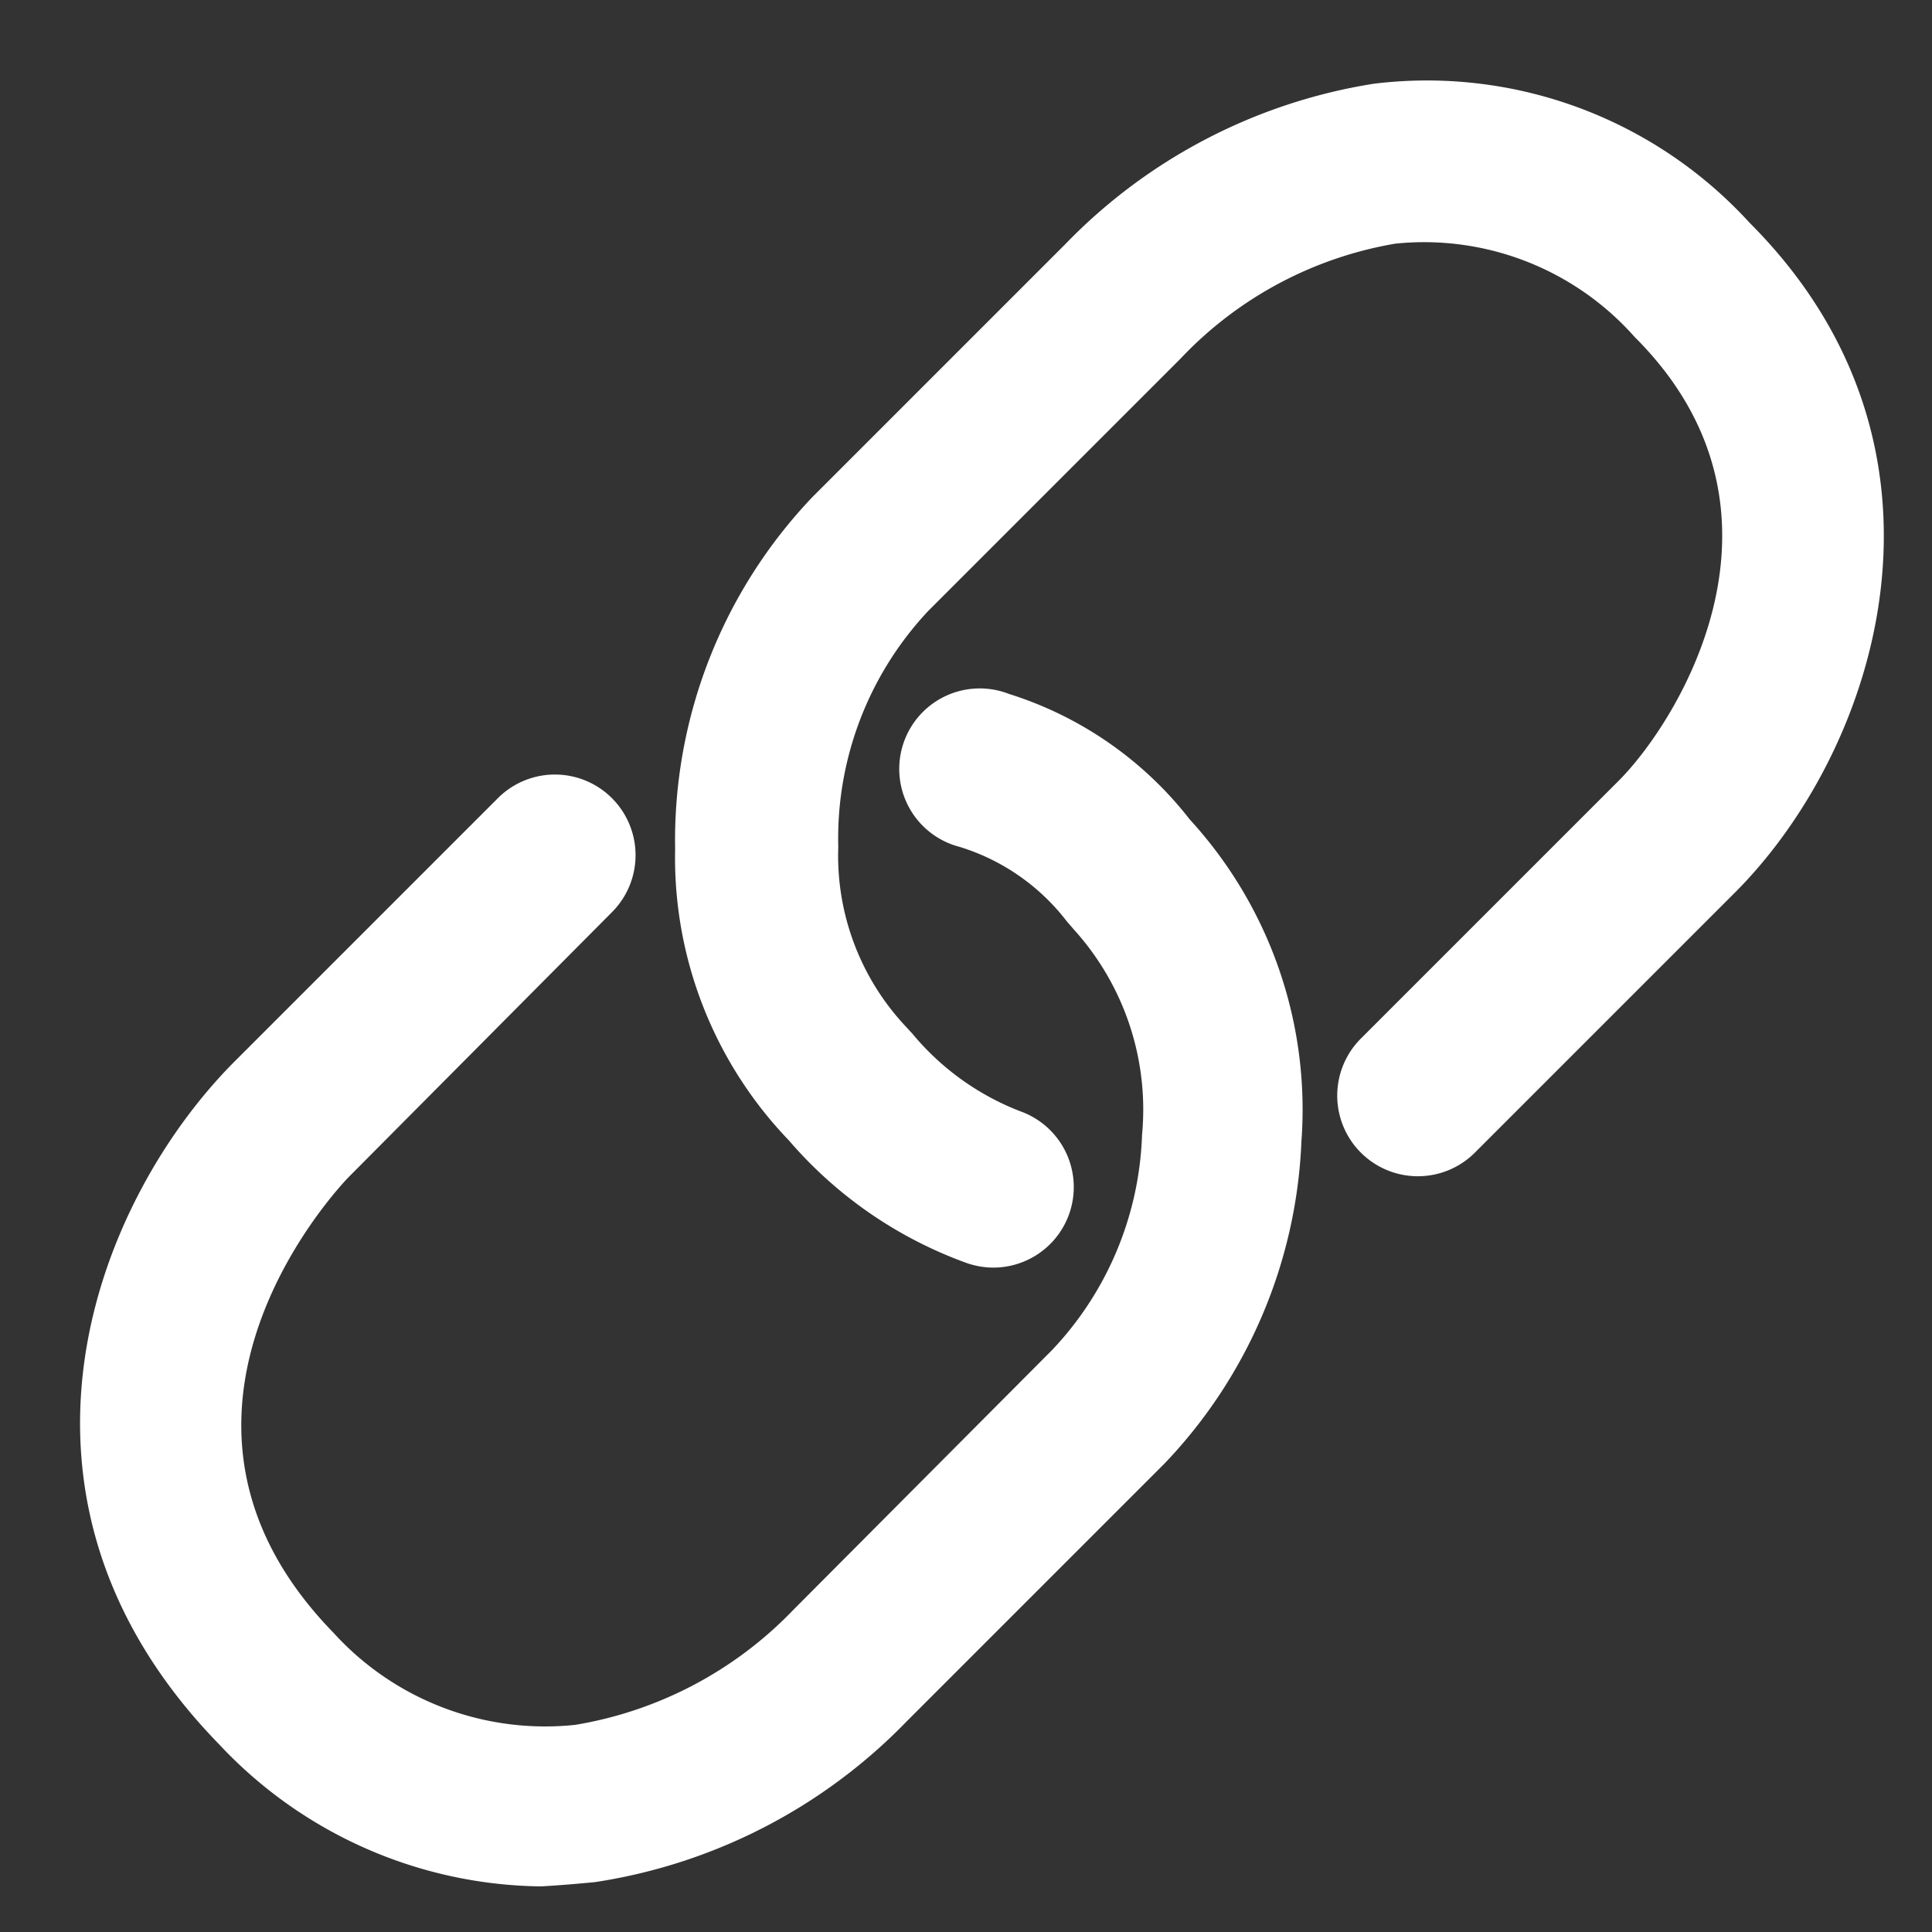 <svg id="Calque_1" data-name="Calque 1" xmlns="http://www.w3.org/2000/svg" viewBox="0 0 36 36"><rect x="0" y="0" width="36" height="36" fill="#333333" stroke="none"/><defs><style>.cls-1{fill:#fff;}</style></defs><title>icon_link_blanc</title><path class="cls-1" d="M11.09,35.07a10.22,10.22,0,0,0,5.81-3l4.8-4.8a9.22,9.22,0,0,0,2.55-6,8,8,0,0,0-2.08-6,6.88,6.88,0,0,0-3.37-2.34,1.5,1.5,0,1,0-.92,2.85,4,4,0,0,1,2,1.39l.13.15a5,5,0,0,1,1.27,3.83,6.12,6.12,0,0,1-1.67,4L14.78,30a7.28,7.28,0,0,1-4.06,2.14,5.33,5.33,0,0,1-4.51-1.72c-4-4.11.25-8.45.29-8.49L11.4,17a1.5,1.5,0,1,0-2.12-2.13l-4.9,4.9c-2.59,2.59-4.8,8.11-.3,12.73a8.34,8.34,0,0,0,6,2.65C10.44,35.13,10.78,35.1,11.09,35.07Z"/><path class="cls-1" d="M32.6,4.15a8.14,8.14,0,0,0-7-2.59,10.22,10.22,0,0,0-5.76,3l-4.7,4.7a9.27,9.27,0,0,0-2.56,6.56,7.6,7.6,0,0,0,2.12,5.43A7.91,7.91,0,0,0,18,23.53a1.52,1.52,0,0,0,.51.09,1.5,1.5,0,0,0,.51-2.91A4.9,4.9,0,0,1,17,19.26l-.12-.13a4.65,4.65,0,0,1-1.26-3.35,6.19,6.19,0,0,1,1.68-4.4L22,6.68a7.15,7.15,0,0,1,4-2.14,5.24,5.24,0,0,1,4.46,1.74c3.26,3.25.81,7.16-.3,8.27l-4.8,4.8a1.5,1.5,0,0,0,2.12,2.13l4.8-4.8C35,14,36.82,8.37,32.6,4.15Z"/></svg>
